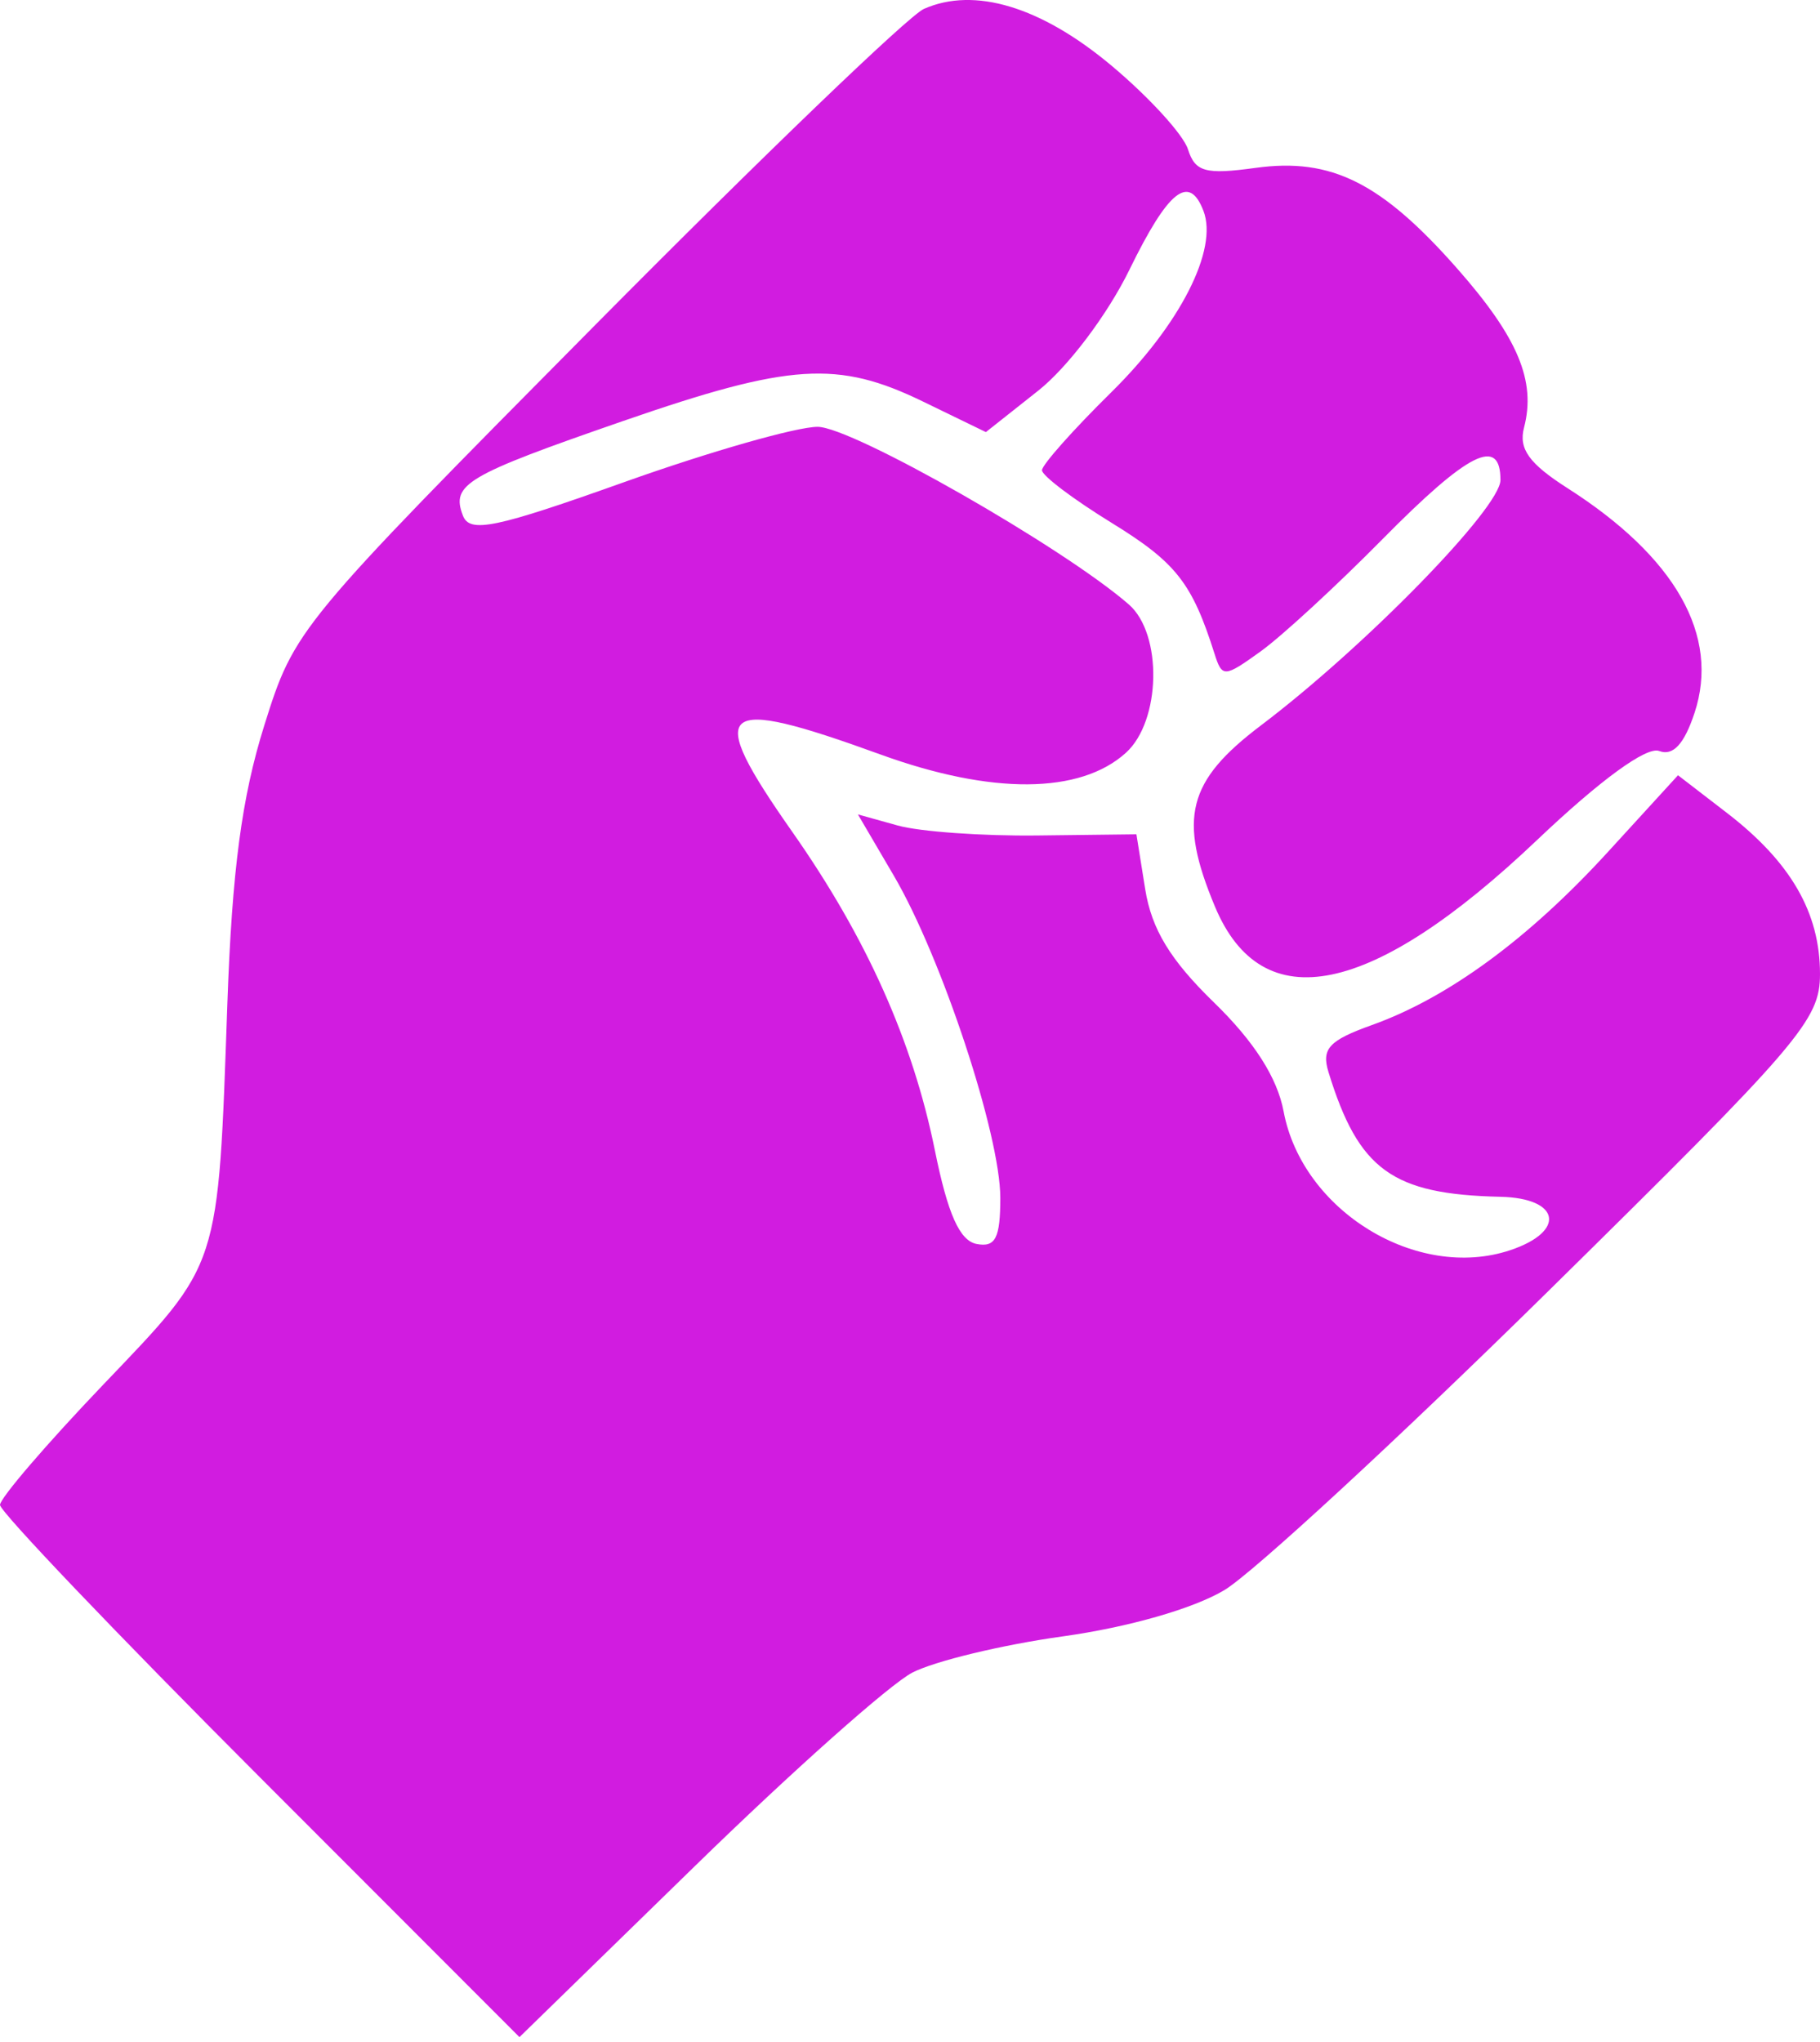 <svg width="131" height="147" viewBox="0 0 131 147" fill="none" xmlns="http://www.w3.org/2000/svg">
<path fill-rule="evenodd" clip-rule="evenodd" d="M66.5 0.641C65.4 1.128 54.762 11.358 42.859 23.375C21.348 45.09 21.205 45.264 19.021 52.222C17.402 57.383 16.704 62.638 16.366 72.222C15.687 91.46 15.901 90.802 7.441 99.656C3.348 103.939 0 107.84 0 108.324C0 108.807 8.413 117.624 18.695 127.917L37.39 146.631L50.072 134.266C57.047 127.465 64.066 121.222 65.668 120.393C67.271 119.565 72.143 118.391 76.494 117.786C81.22 117.129 85.905 115.787 88.13 114.454C90.178 113.226 100.662 103.549 111.427 92.95C129.61 75.046 131 73.424 131 70.105C131 65.692 128.895 62.05 124.3 58.513L120.78 55.803L115.738 61.319C110.021 67.573 104.236 71.817 98.747 73.782C95.653 74.891 95.104 75.487 95.623 77.174C97.789 84.213 100.212 85.971 108 86.144C112.315 86.24 112.749 88.639 108.696 89.99C101.999 92.222 93.736 87.162 92.393 80.005C91.938 77.576 90.273 74.969 87.386 72.163C84.238 69.105 82.89 66.885 82.43 64.007L81.797 60.053L74.649 60.138C70.717 60.184 66.206 59.862 64.626 59.422L61.751 58.621L64.336 63.032C67.777 68.904 72 81.681 72 86.222C72 89.121 71.65 89.802 70.294 89.54C69.074 89.305 68.219 87.386 67.29 82.799C65.698 74.936 62.364 67.486 57.039 59.894C50.672 50.816 51.574 50.022 63.379 54.309C71.378 57.214 77.744 57.169 81.041 54.185C83.568 51.898 83.691 45.635 81.25 43.508C76.533 39.398 61.334 30.723 58.85 30.723C57.332 30.723 51.099 32.504 44.997 34.679C35.635 38.02 33.813 38.398 33.319 37.112C32.454 34.856 33.513 34.23 44.847 30.305C56.875 26.14 60.294 25.919 66.454 28.913L70.962 31.102L74.731 28.119C76.853 26.441 79.718 22.642 81.287 19.43C84.093 13.684 85.59 12.492 86.623 15.181C87.689 17.962 84.954 23.343 79.989 28.233C77.245 30.936 75 33.464 75 33.849C75 34.236 77.261 35.943 80.024 37.642C84.646 40.486 85.802 41.958 87.415 47.044C87.966 48.783 88.115 48.776 90.746 46.882C92.261 45.791 96.2 42.163 99.5 38.819C105.693 32.544 108 31.387 108 34.553C108 36.562 98.238 46.562 90.75 52.222C85.463 56.221 84.788 58.886 87.448 65.252C90.847 73.388 98.744 71.76 110.625 60.474C115.191 56.136 118.52 53.709 119.425 54.056C120.418 54.437 121.227 53.565 121.97 51.312C123.804 45.755 120.614 40.108 112.833 35.142C110.062 33.373 109.296 32.309 109.696 30.779C110.572 27.427 109.263 24.302 104.908 19.355C99.442 13.146 95.831 11.336 90.39 12.082C86.76 12.581 86.026 12.38 85.507 10.745C85.172 9.687 82.69 6.974 79.993 4.716C74.929 0.477 70.14 -0.97 66.5 0.641Z" fill="#D11CE0"/>
</svg>
